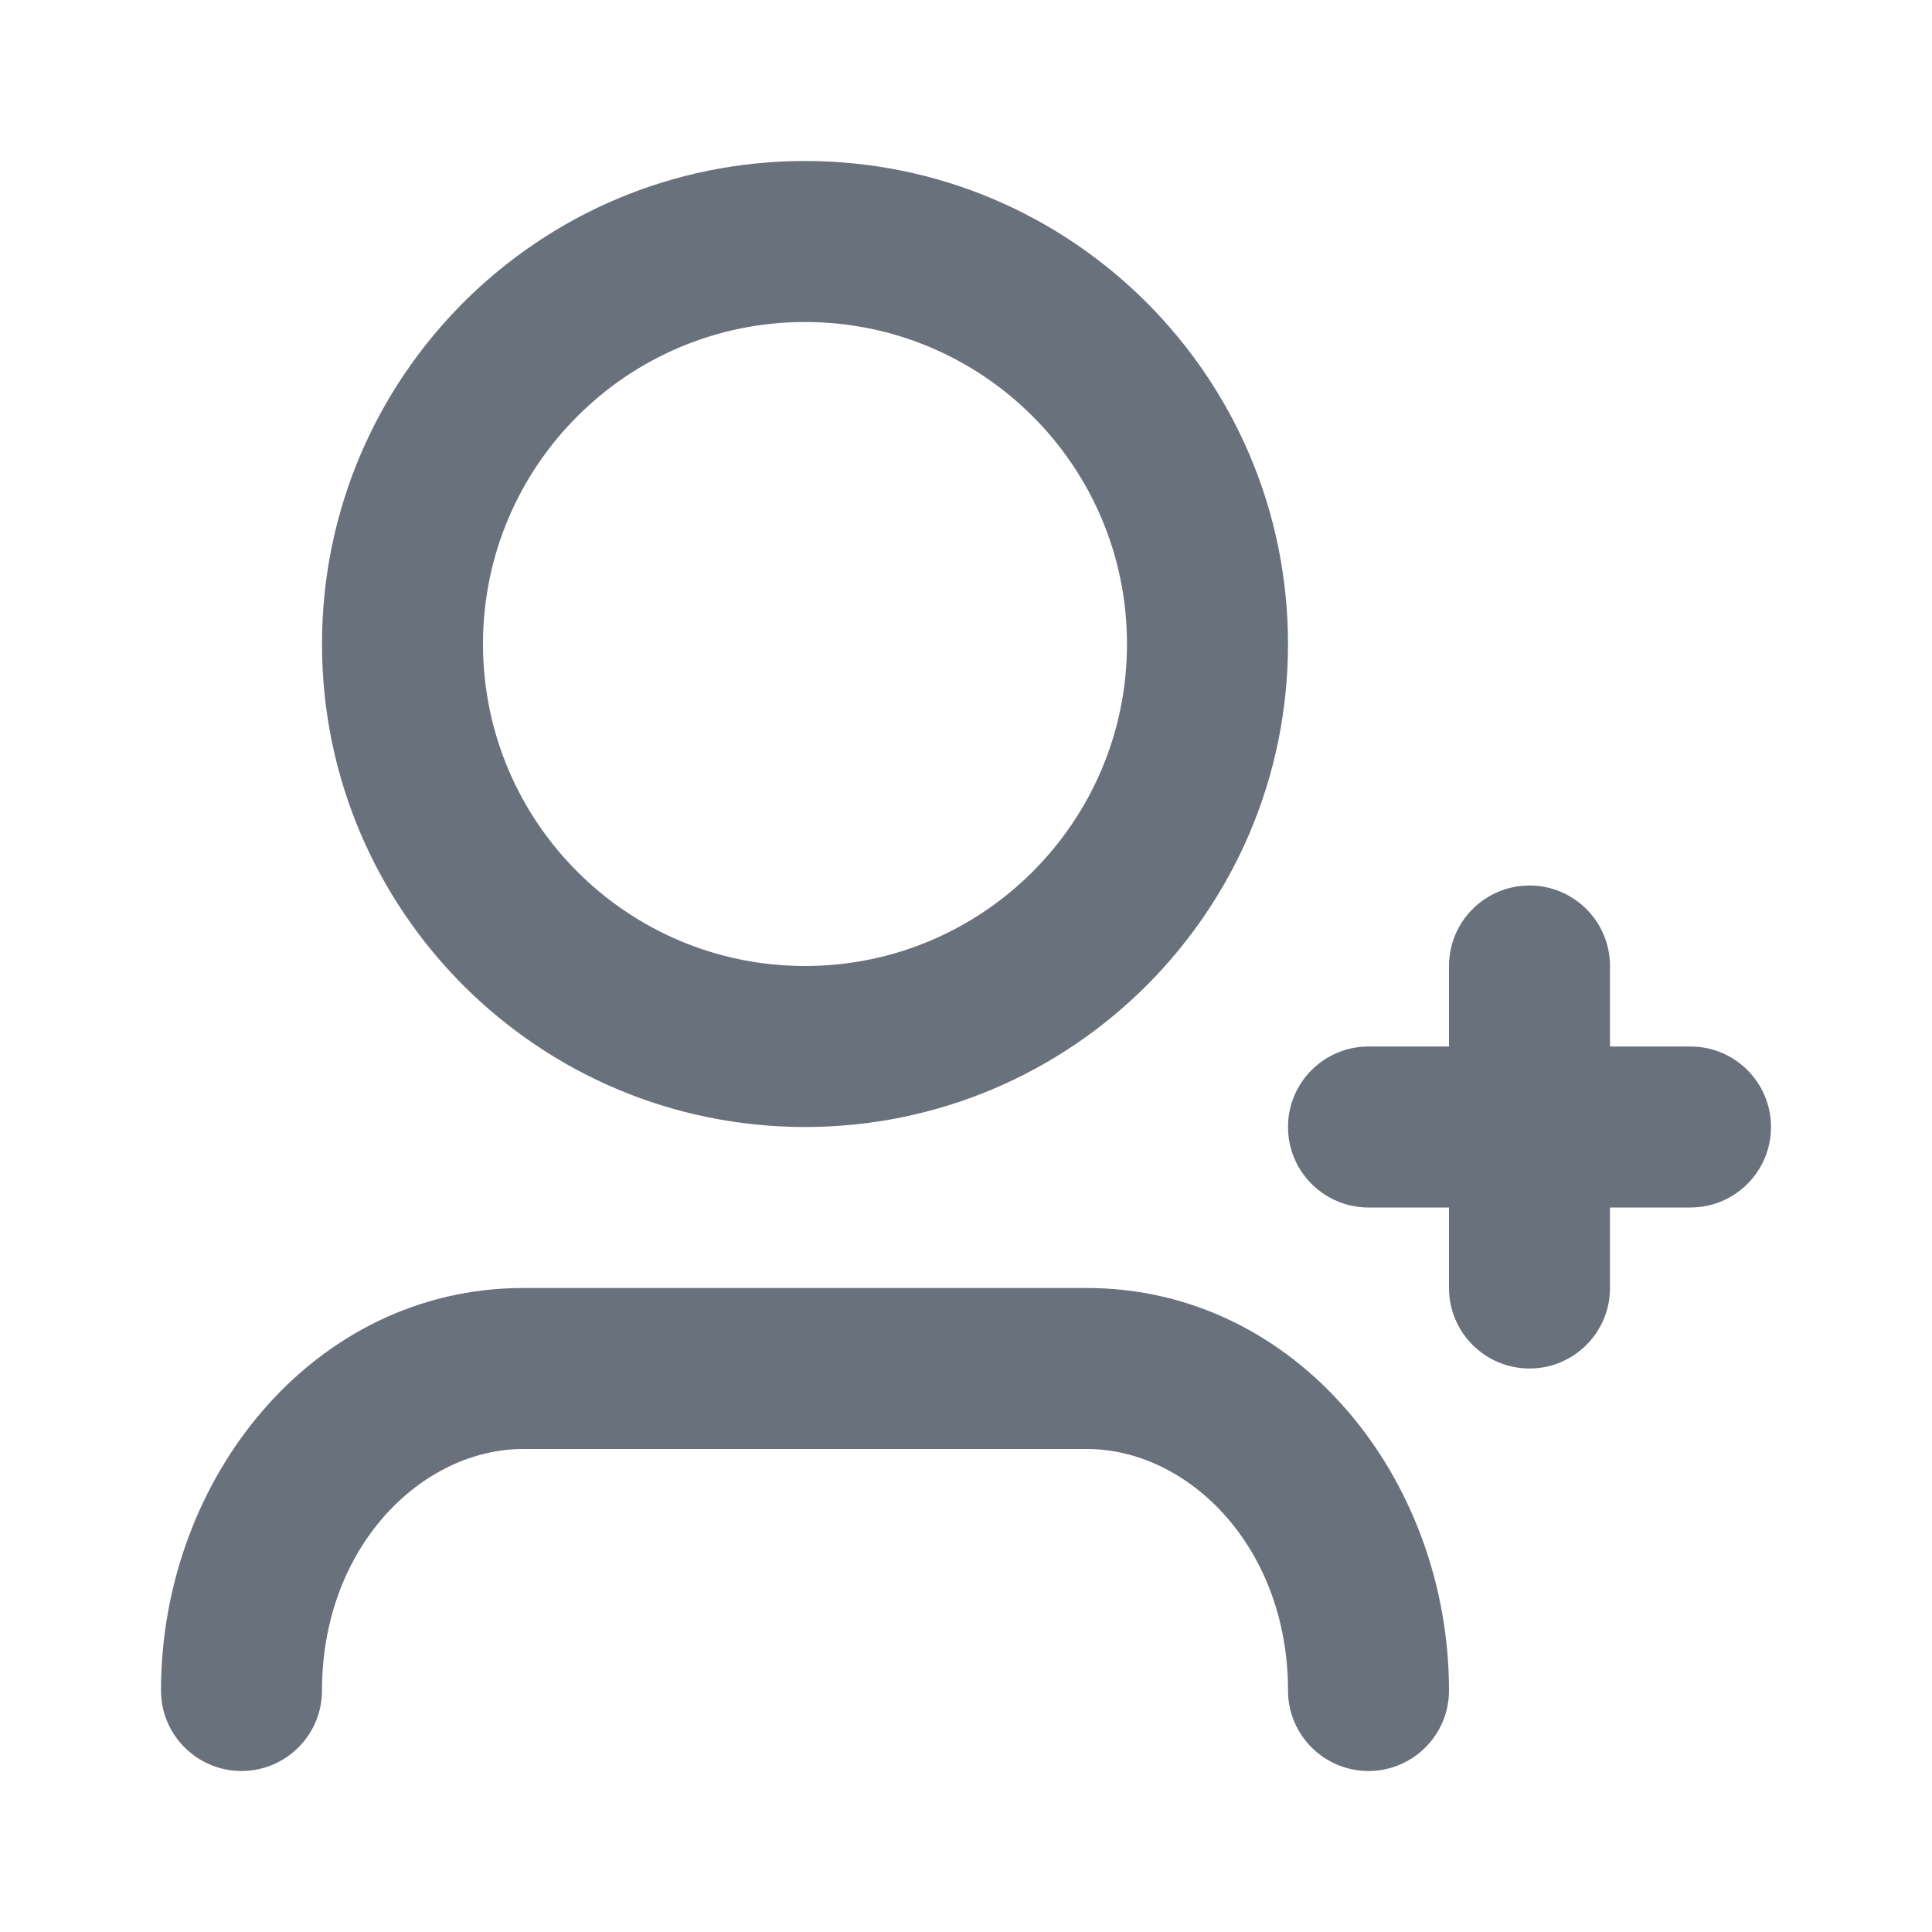 <svg width="24" height="24" viewBox="0 0 24 24" fill="none" xmlns="http://www.w3.org/2000/svg">
<path d="M10 4C7.791 4 6 5.791 6 8C6 10.209 7.791 12 10 12C12.209 12 14 10.209 14 8C14 5.791 12.209 4 10 4ZM4 8C4 4.686 6.686 2 10 2C13.314 2 16 4.686 16 8C16 11.314 13.314 14 10 14C6.686 14 4 11.314 4 8ZM19 11C19.552 11 20 11.448 20 12V13H21C21.552 13 22 13.448 22 14C22 14.552 21.552 15 21 15H20V16C20 16.552 19.552 17 19 17C18.448 17 18 16.552 18 16V15H17C16.448 15 16 14.552 16 14C16 13.448 16.448 13 17 13H18V12C18 11.448 18.448 11 19 11ZM6.5 18C5.241 18 4 19.213 4 21C4 21.552 3.552 22 3 22C2.448 22 2 21.552 2 21C2 18.368 3.893 16 6.5 16H13.5C16.107 16 18 18.368 18 21C18 21.552 17.552 22 17 22C16.448 22 16 21.552 16 21C16 19.213 14.759 18 13.5 18H6.5Z" fill="#69717C"/>
</svg>
